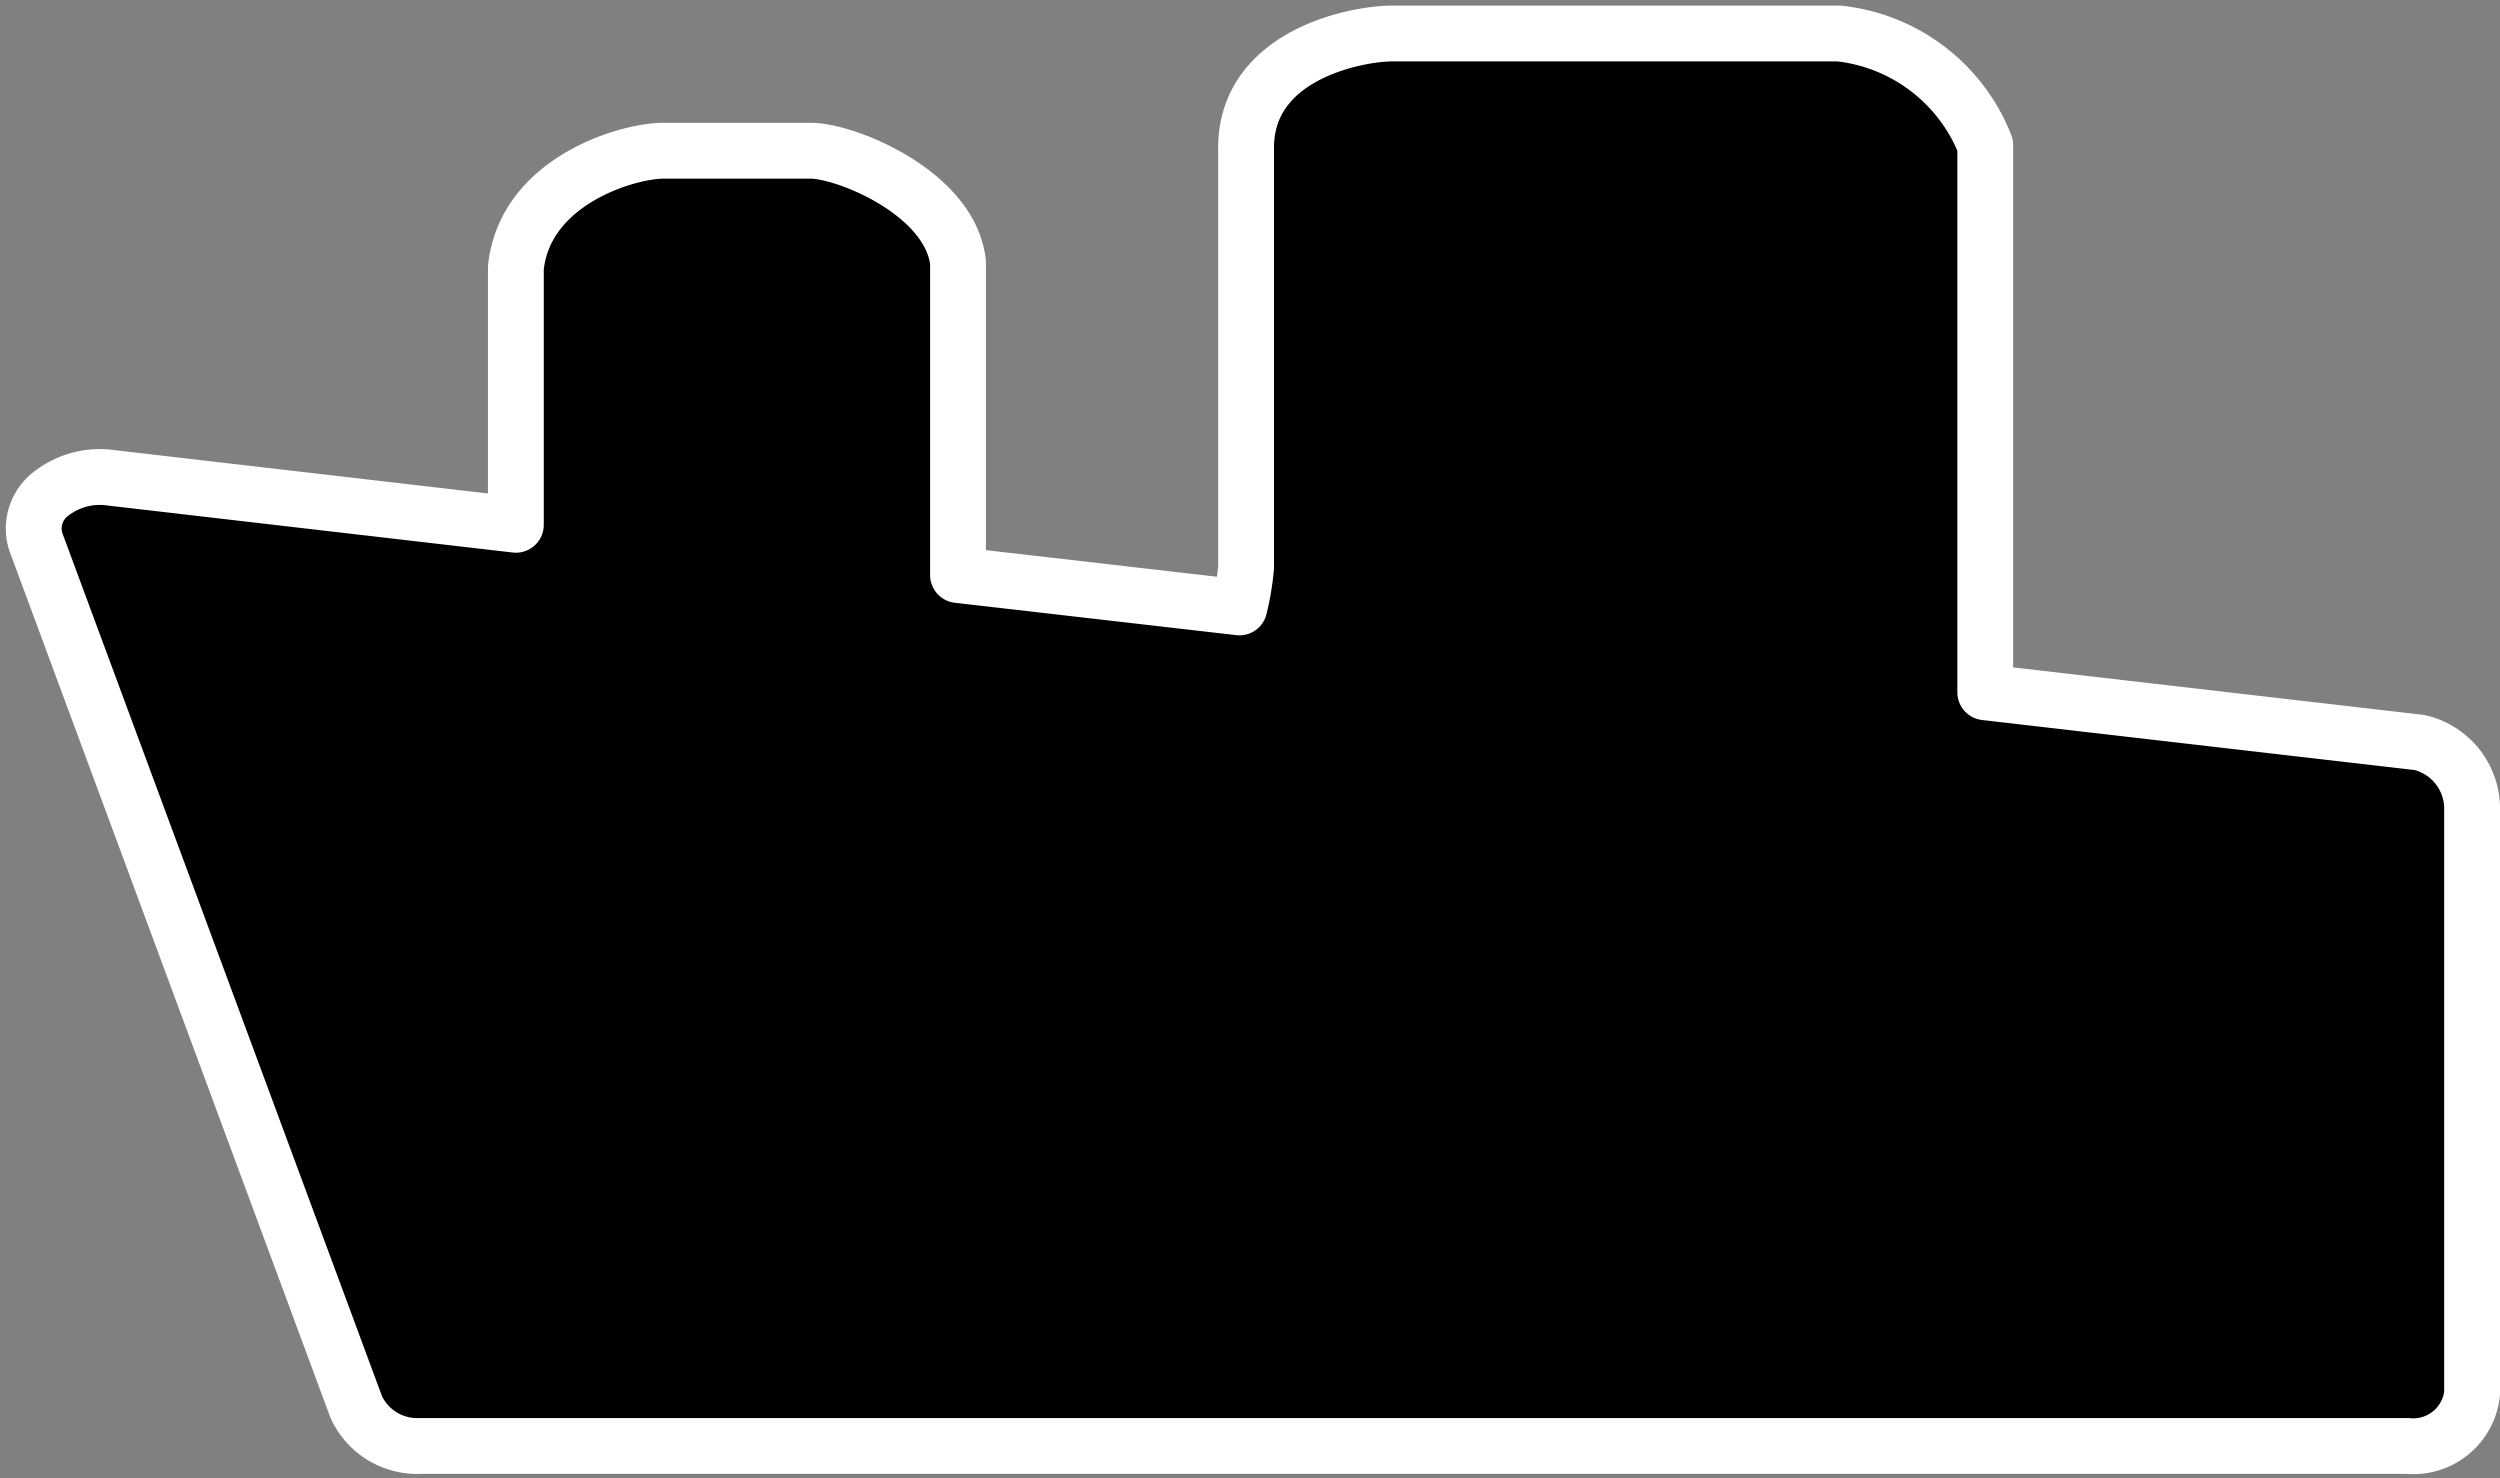 <svg xmlns="http://www.w3.org/2000/svg" viewBox="0 0 22.39 13.24"><rect x="0" y="0" width="22.39" height="13.24" fill="#808080" stroke="none"/><defs><style>.cls-1{fill:none;stroke:#fff;stroke-linecap:round;stroke-linejoin:round;stroke-width:0.5px;}</style></defs><g id="图层_2" data-name="图层 2"><g id="图层_1-2" data-name="图层 1"><path d="M21.67,6.65,17.78,6.2V1.3a1.59,1.59,0,0,0-1.31-1h-4c-.32,0-1.33.19-1.31,1.05V5.08a2.4,2.4,0,0,1-.06.36L8.58,5.15V2.35c-.07-.62-1-1-1.32-1H5.94c-.32,0-1.24.27-1.32,1.05V4.7L1,4.28a.71.71,0,0,0-.54.14.39.39,0,0,0-.14.43L3.19,12.6a.6.6,0,0,0,.57.35l17.8,0a.53.53,0,0,0,.58-.47V7.22A.61.61,0,0,0,21.67,6.65Z"/><path class="cls-1" d="M21.67,6.65,17.78,6.2V1.3a1.59,1.59,0,0,0-1.31-1h-4c-.32,0-1.33.19-1.31,1.05V5.08a2.4,2.4,0,0,1-.06.36L8.58,5.15V2.35c-.07-.62-1-1-1.32-1H5.94c-.32,0-1.24.27-1.32,1.05V4.7L1,4.28a.71.71,0,0,0-.54.14.39.39,0,0,0-.14.43L3.19,12.6a.6.6,0,0,0,.57.35l17.8,0a.53.53,0,0,0,.58-.47V7.22A.61.61,0,0,0,21.67,6.65Z"/></g></g></svg>